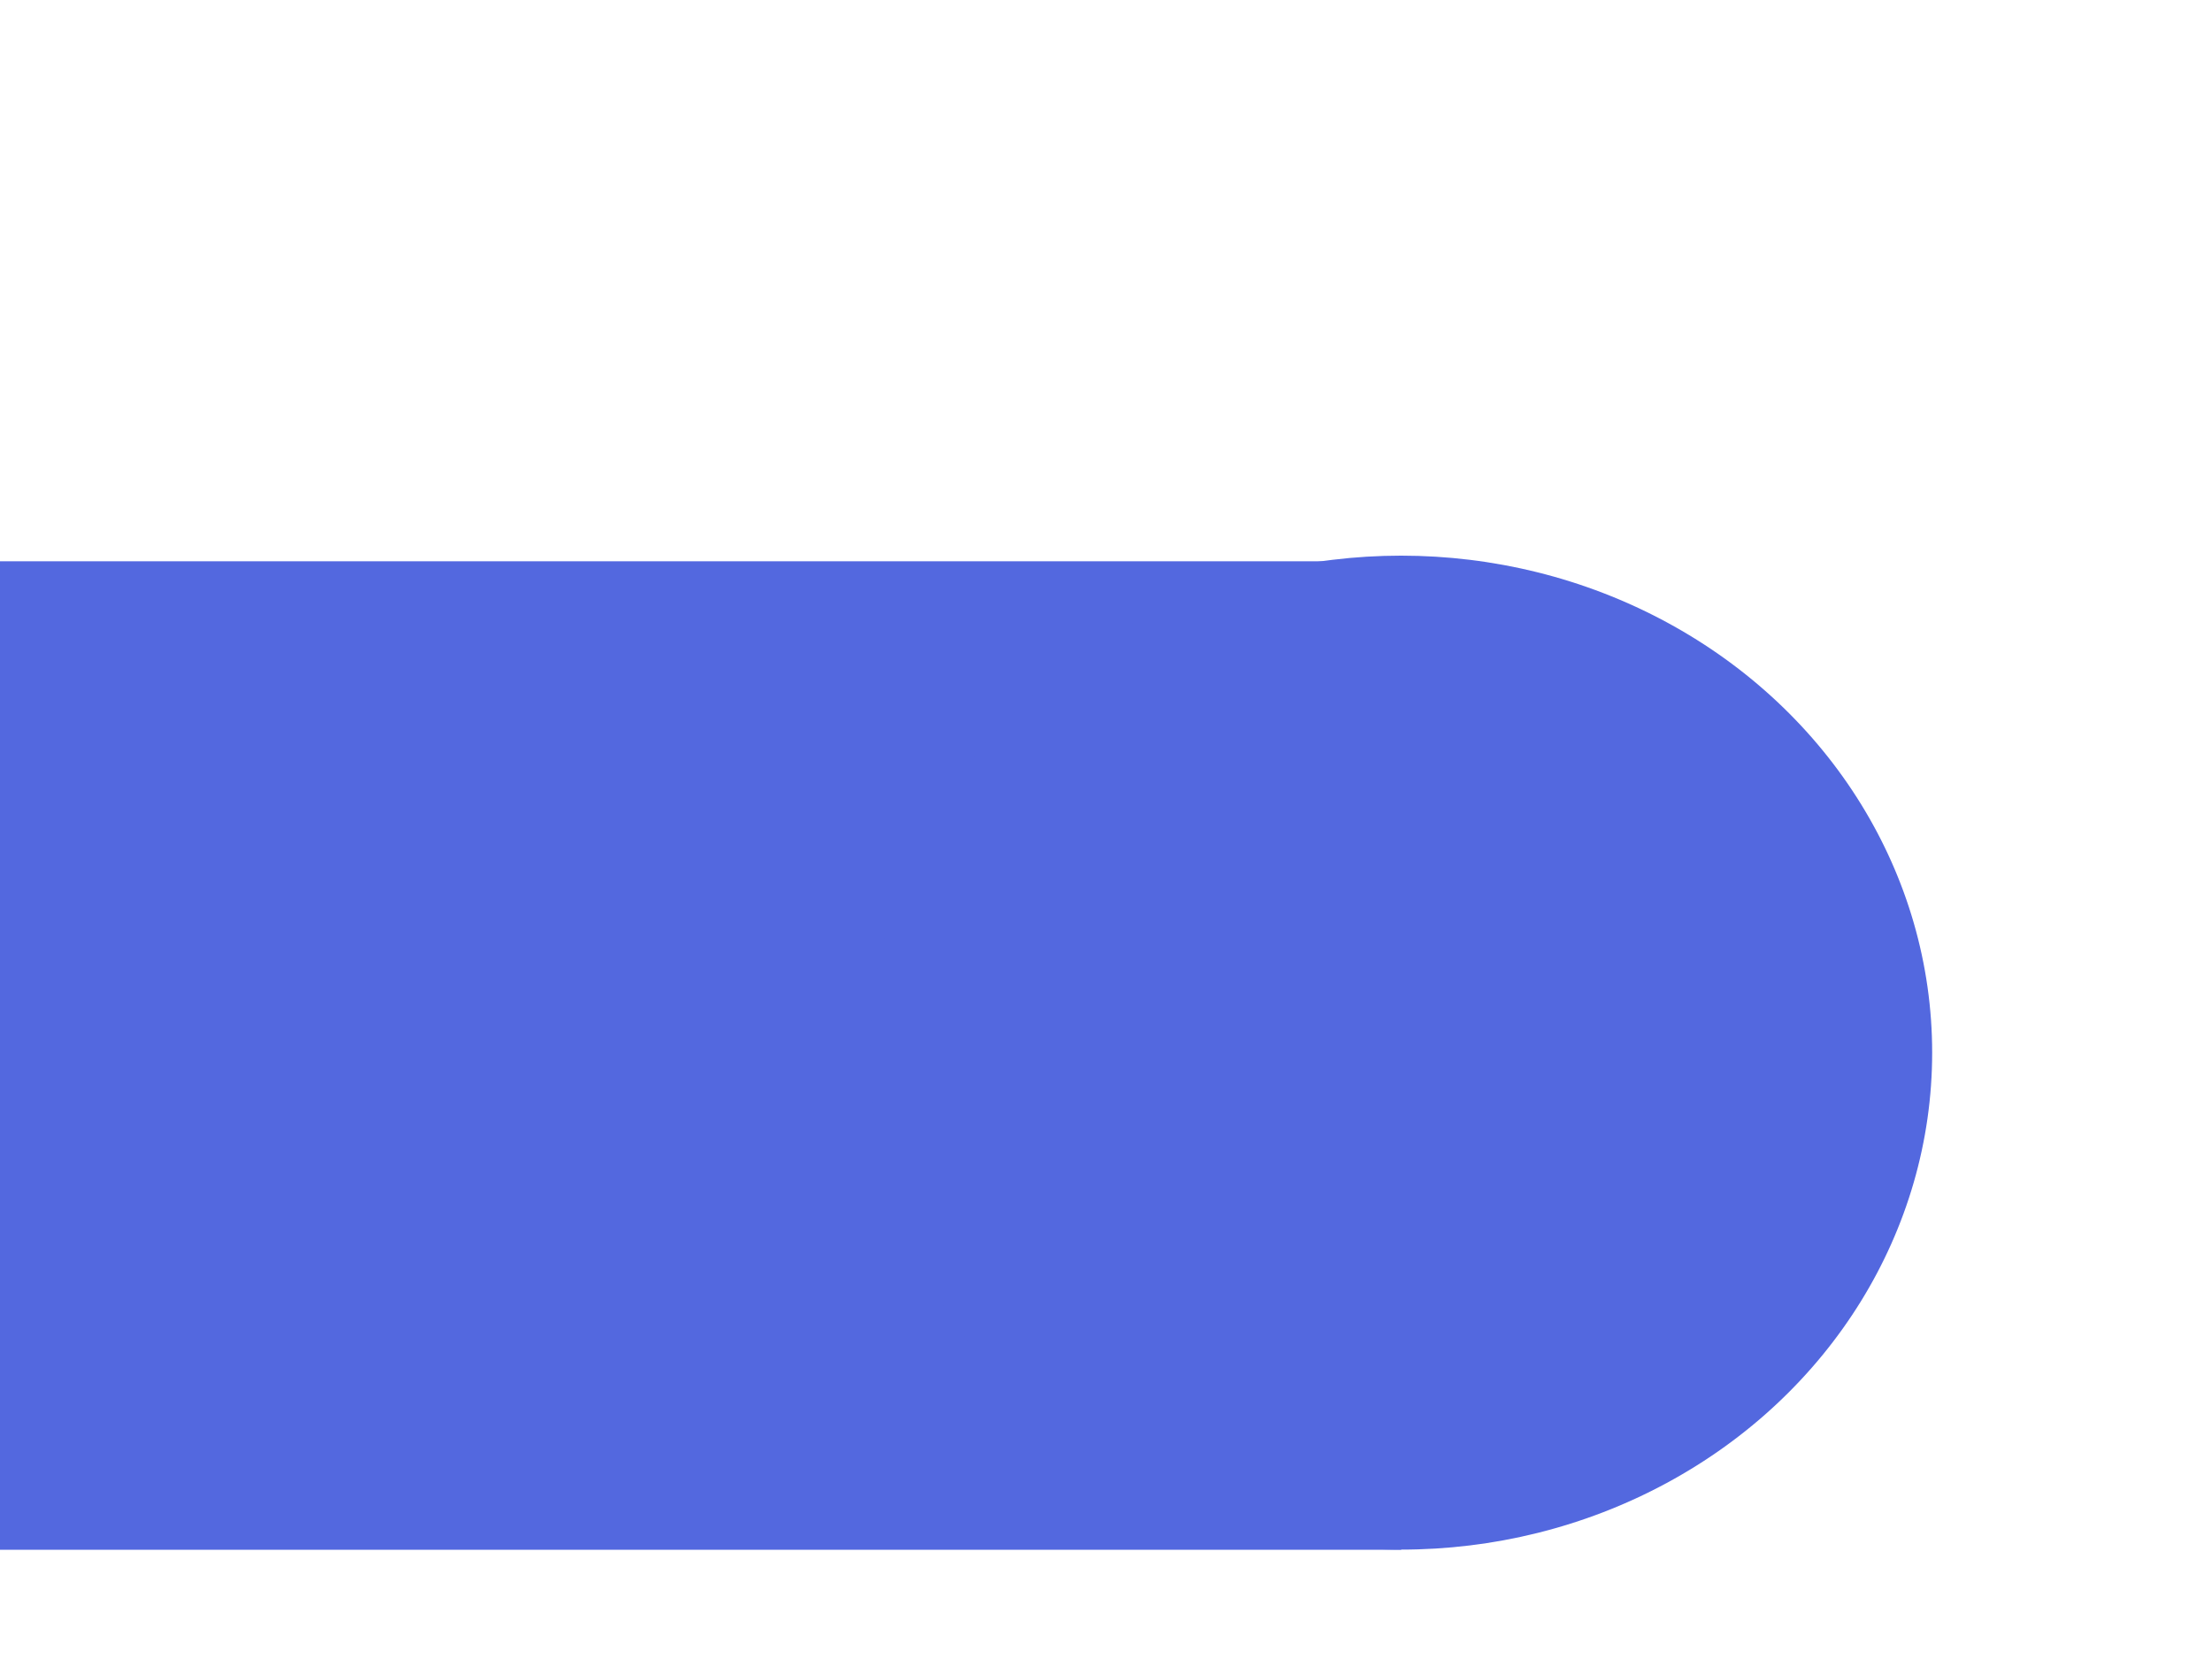 <svg id="eqHP3uFikhx1" xmlns="http://www.w3.org/2000/svg" xmlns:xlink="http://www.w3.org/1999/xlink" viewBox="0 0 640 480" shape-rendering="geometricPrecision" text-rendering="geometricPrecision"><rect width="411.92" height="286" rx="0" ry="0" transform="translate(-6.535 162.397)" fill="#5368df" stroke-width="0"/><ellipse rx="110.778" ry="131.078" transform="matrix(1.387 0 0 1.097 405.385 304.559)" fill="#5368df" stroke-width="0"/></svg>